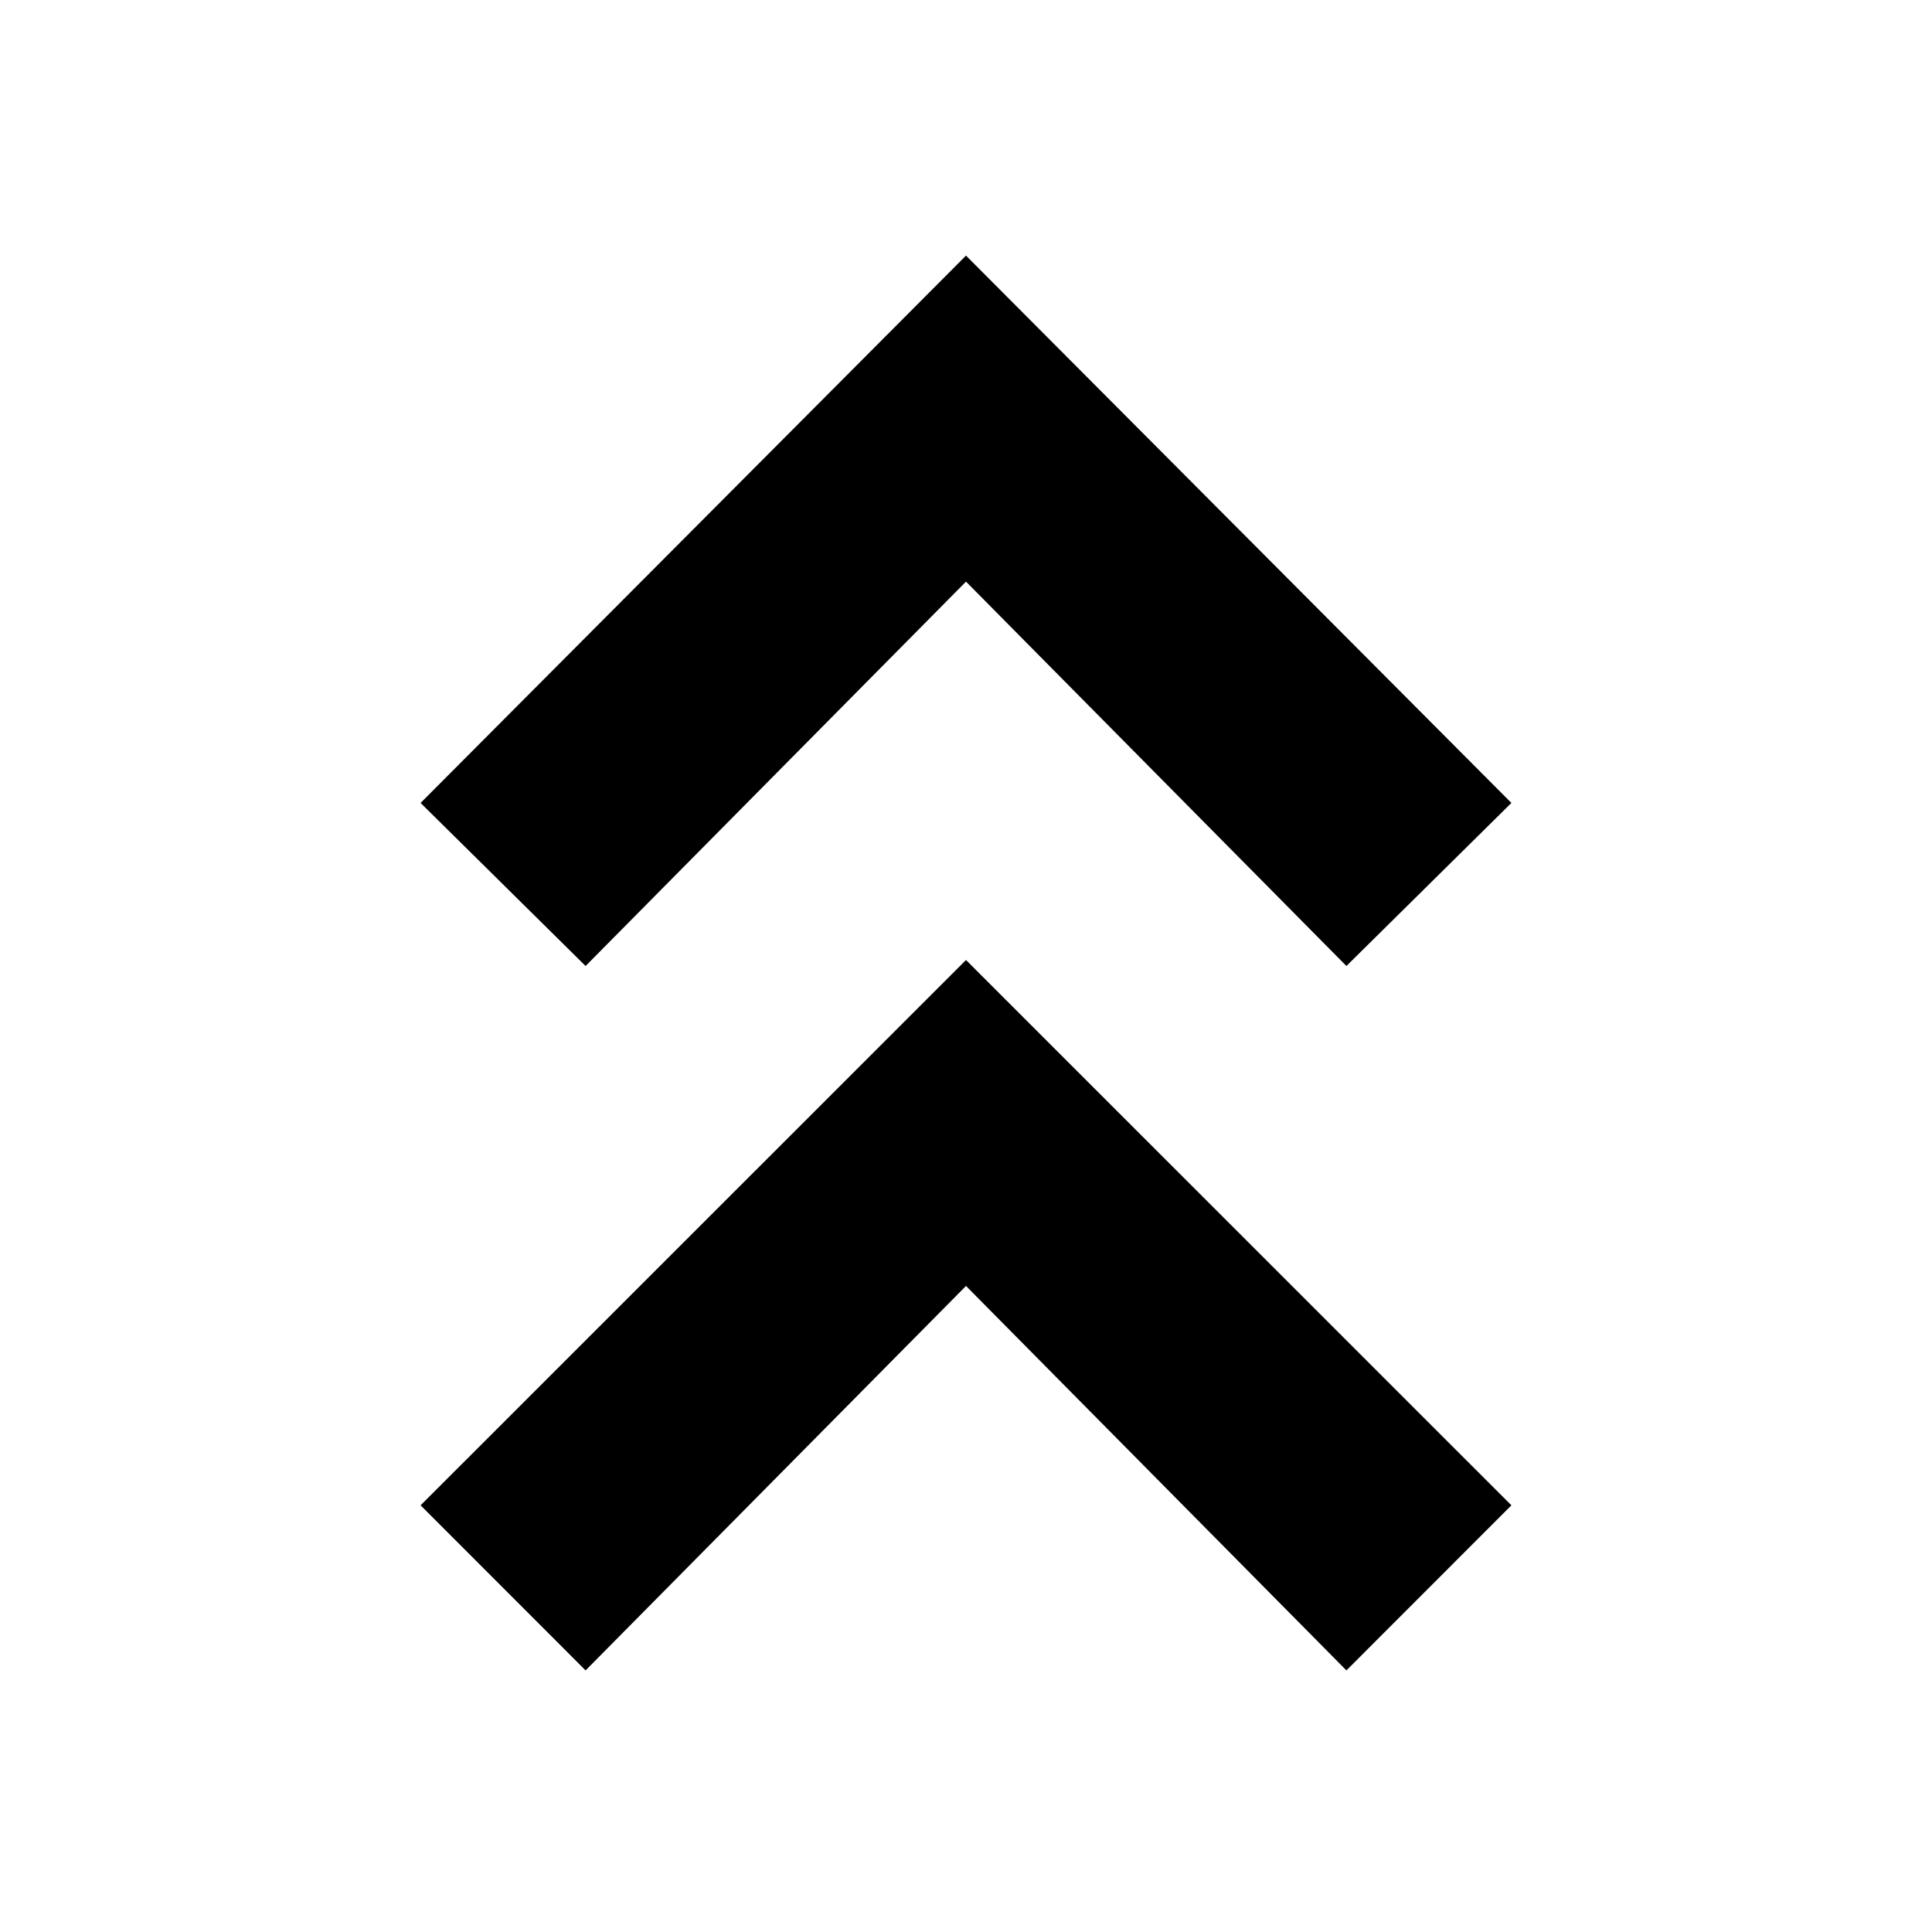 <svg xmlns="http://www.w3.org/2000/svg" height="20" width="20"><path d="m6.062 17.292-1.708-1.709L10 9.938l5.646 5.645-1.708 1.709L10 13.312Zm0-7.292L4.354 8.312 10 2.646l5.646 5.666L13.938 10 10 6.021Z"/></svg>